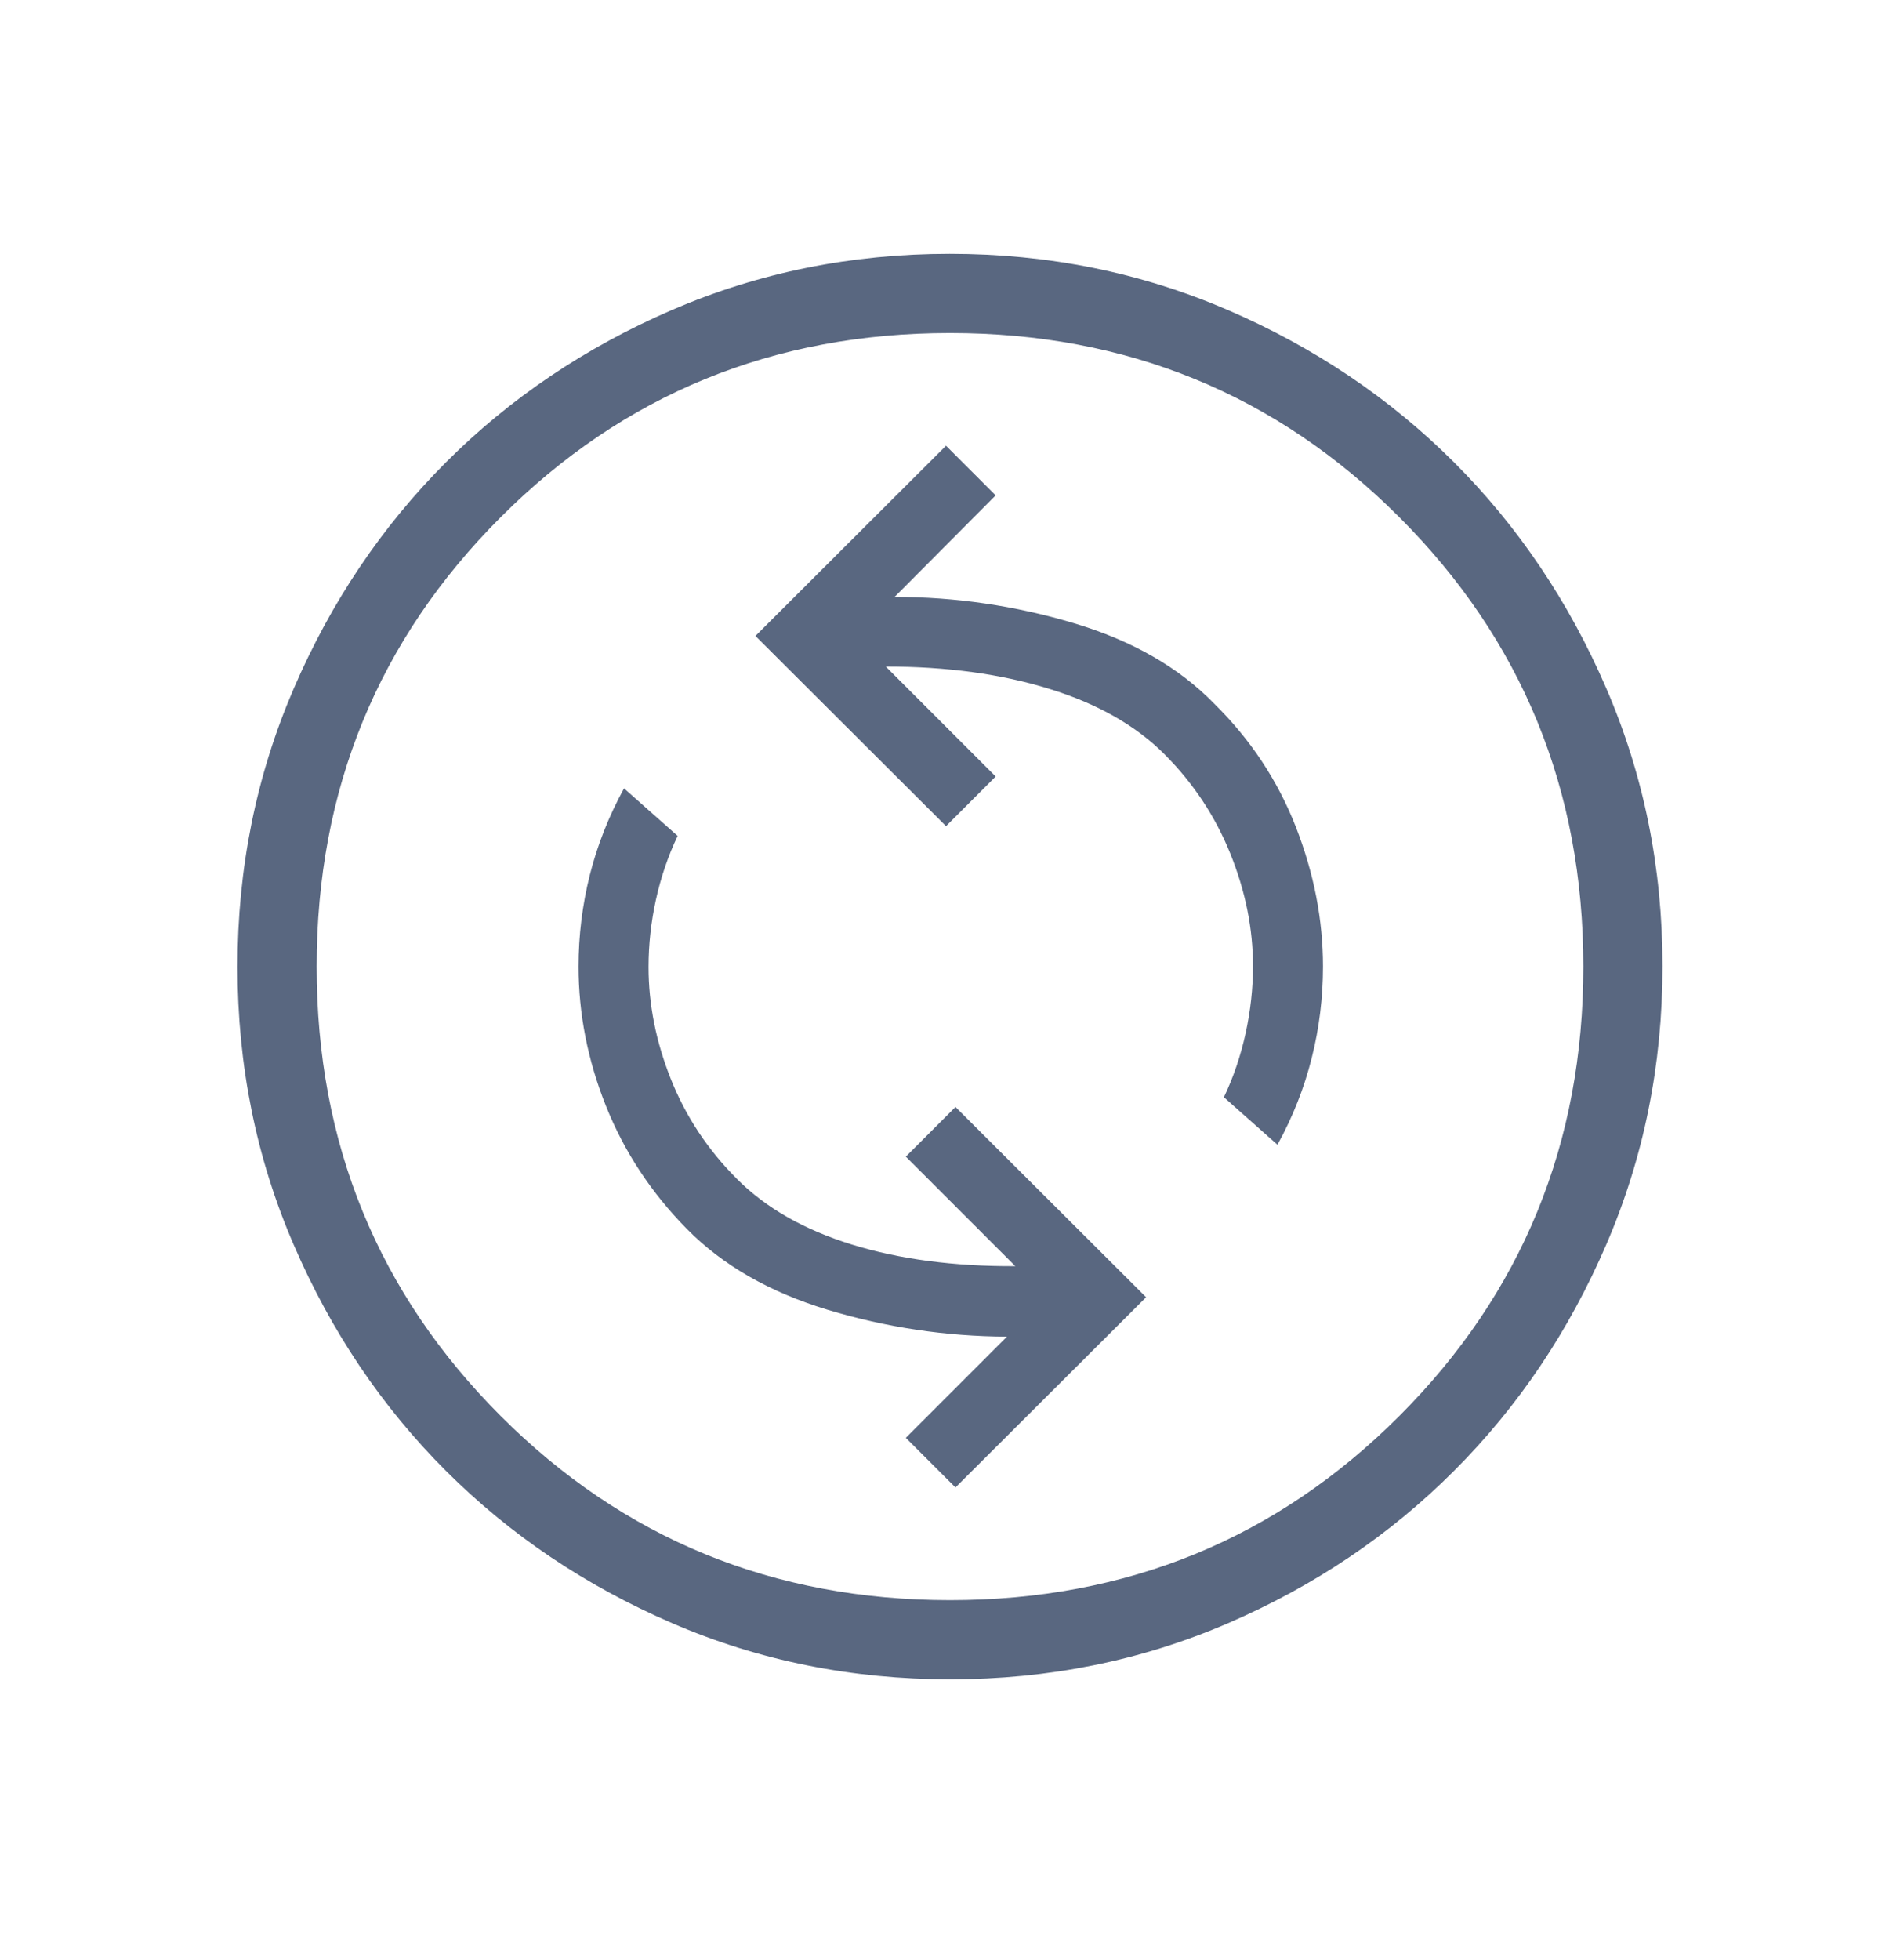 <svg width="32" height="33" viewBox="0 0 32 33" fill="none" xmlns="http://www.w3.org/2000/svg">
<mask id="mask0_780_2695" style="mask-type:alpha" maskUnits="userSpaceOnUse" x="0" y="0" width="32" height="33">
<rect y="0.273" width="32" height="32" fill="#D9D9D9"/>
</mask>
<g mask="url(#mask0_780_2695)">
<path d="M16.092 25.043L19.303 21.84L16.092 18.637L15.256 19.473L17.1 21.317C16.068 21.322 15.15 21.201 14.347 20.953C13.545 20.705 12.902 20.339 12.418 19.855C11.922 19.36 11.549 18.797 11.299 18.168C11.048 17.539 10.923 16.91 10.923 16.281C10.923 15.903 10.964 15.525 11.047 15.148C11.13 14.77 11.252 14.412 11.413 14.073L10.51 13.273C10.252 13.743 10.06 14.23 9.933 14.734C9.807 15.238 9.744 15.751 9.744 16.273C9.744 17.066 9.897 17.847 10.205 18.619C10.513 19.39 10.968 20.081 11.569 20.691C12.171 21.302 12.961 21.755 13.941 22.052C14.921 22.348 15.927 22.499 16.959 22.504L15.256 24.207L16.092 25.043ZM21.515 19.273C21.774 18.803 21.966 18.316 22.092 17.812C22.219 17.308 22.282 16.795 22.282 16.273C22.282 15.484 22.129 14.7 21.824 13.92C21.519 13.141 21.062 12.45 20.451 11.848C19.858 11.238 19.069 10.785 18.083 10.491C17.098 10.197 16.092 10.05 15.067 10.05L16.769 8.34L15.933 7.504L12.723 10.707L15.933 13.909L16.769 13.073L14.918 11.222C15.945 11.222 16.864 11.347 17.674 11.598C18.485 11.848 19.132 12.216 19.615 12.701C20.099 13.186 20.468 13.744 20.722 14.374C20.976 15.005 21.103 15.635 21.103 16.266C21.103 16.643 21.061 17.021 20.978 17.399C20.895 17.777 20.774 18.135 20.613 18.473L21.515 19.273ZM16.004 28.273C14.345 28.273 12.785 27.959 11.324 27.329C9.863 26.699 8.593 25.844 7.512 24.765C6.431 23.685 5.576 22.416 4.946 20.956C4.315 19.497 4 17.937 4 16.278C4 14.618 4.315 13.058 4.945 11.597C5.574 10.137 6.429 8.866 7.509 7.785C8.588 6.705 9.858 5.849 11.317 5.219C12.777 4.589 14.336 4.273 15.996 4.273C17.655 4.273 19.215 4.588 20.676 5.218C22.137 5.848 23.407 6.703 24.488 7.782C25.569 8.862 26.424 10.131 27.054 11.591C27.685 13.05 28 14.61 28 16.269C28 17.928 27.685 19.488 27.055 20.949C26.426 22.41 25.571 23.681 24.491 24.761C23.412 25.842 22.142 26.698 20.683 27.328C19.223 27.958 17.664 28.273 16.004 28.273ZM16 26.94C18.978 26.94 21.5 25.907 23.567 23.84C25.633 21.773 26.667 19.251 26.667 16.273C26.667 13.296 25.633 10.773 23.567 8.707C21.5 6.64 18.978 5.607 16 5.607C13.022 5.607 10.5 6.64 8.433 8.707C6.367 10.773 5.333 13.296 5.333 16.273C5.333 19.251 6.367 21.773 8.433 23.84C10.5 25.907 13.022 26.94 16 26.94Z" fill="#596780"/>
</g>
</svg>
